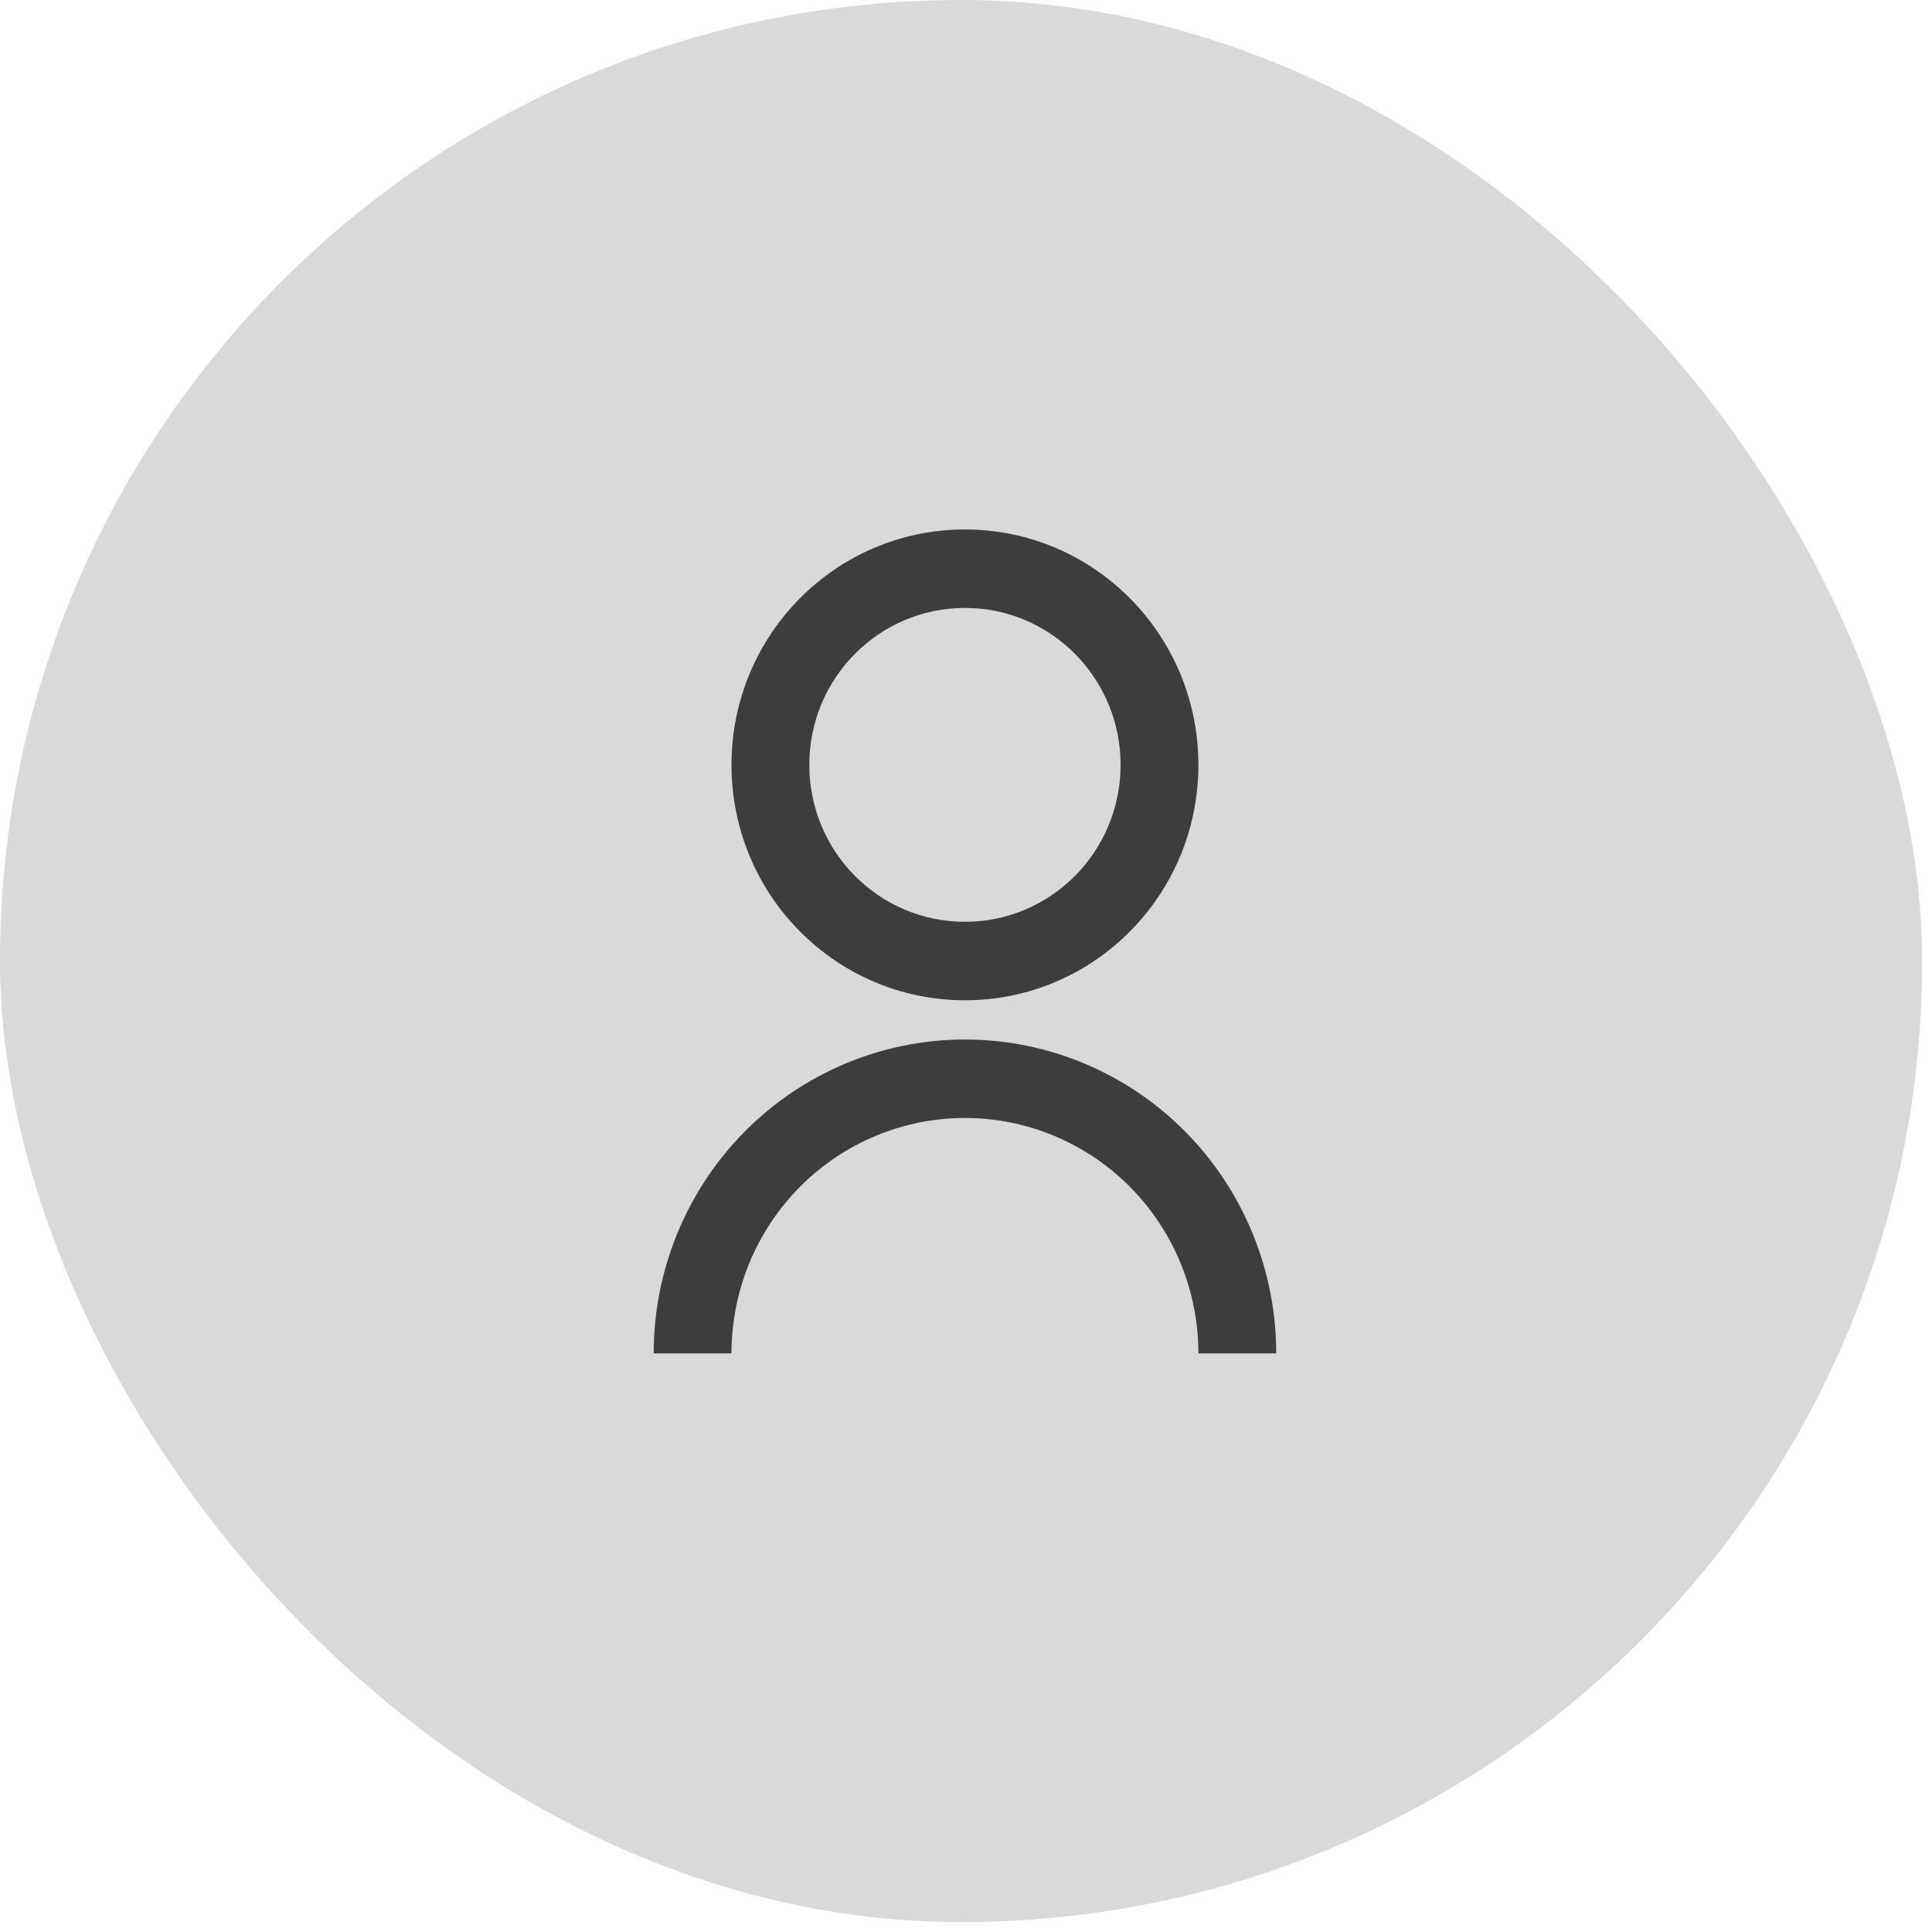 <svg width="153" height="153" viewBox="0 0 153 153" fill="none" xmlns="http://www.w3.org/2000/svg">
<rect width="152.219" height="152.219" rx="76.109" fill="#D9D9D9"/>
<g clip-path="url(#clip0_279_6761)">
<path d="M51.766 107.177C51.766 100.585 54.363 94.263 58.986 89.601C63.609 84.94 69.879 82.321 76.416 82.321C82.954 82.321 89.224 84.94 93.847 89.601C98.47 94.263 101.067 100.585 101.067 107.177H94.904C94.904 102.233 92.957 97.491 89.49 93.995C86.022 90.499 81.32 88.535 76.416 88.535C71.513 88.535 66.811 90.499 63.343 93.995C59.876 97.491 57.928 102.233 57.928 107.177H51.766ZM76.416 79.214C66.202 79.214 57.928 70.872 57.928 60.572C57.928 50.272 66.202 41.93 76.416 41.93C86.631 41.93 94.904 50.272 94.904 60.572C94.904 70.872 86.631 79.214 76.416 79.214ZM76.416 73C83.226 73 88.742 67.438 88.742 60.572C88.742 53.705 83.226 48.144 76.416 48.144C69.607 48.144 64.091 53.705 64.091 60.572C64.091 67.438 69.607 73 76.416 73Z" fill="#3D3D3D"/>
</g>
<defs>
<clipPath id="clip0_279_6761">
<rect width="73.952" height="74.569" fill="white" transform="translate(39.438 38.824)"/>
</clipPath>
</defs>
</svg>
